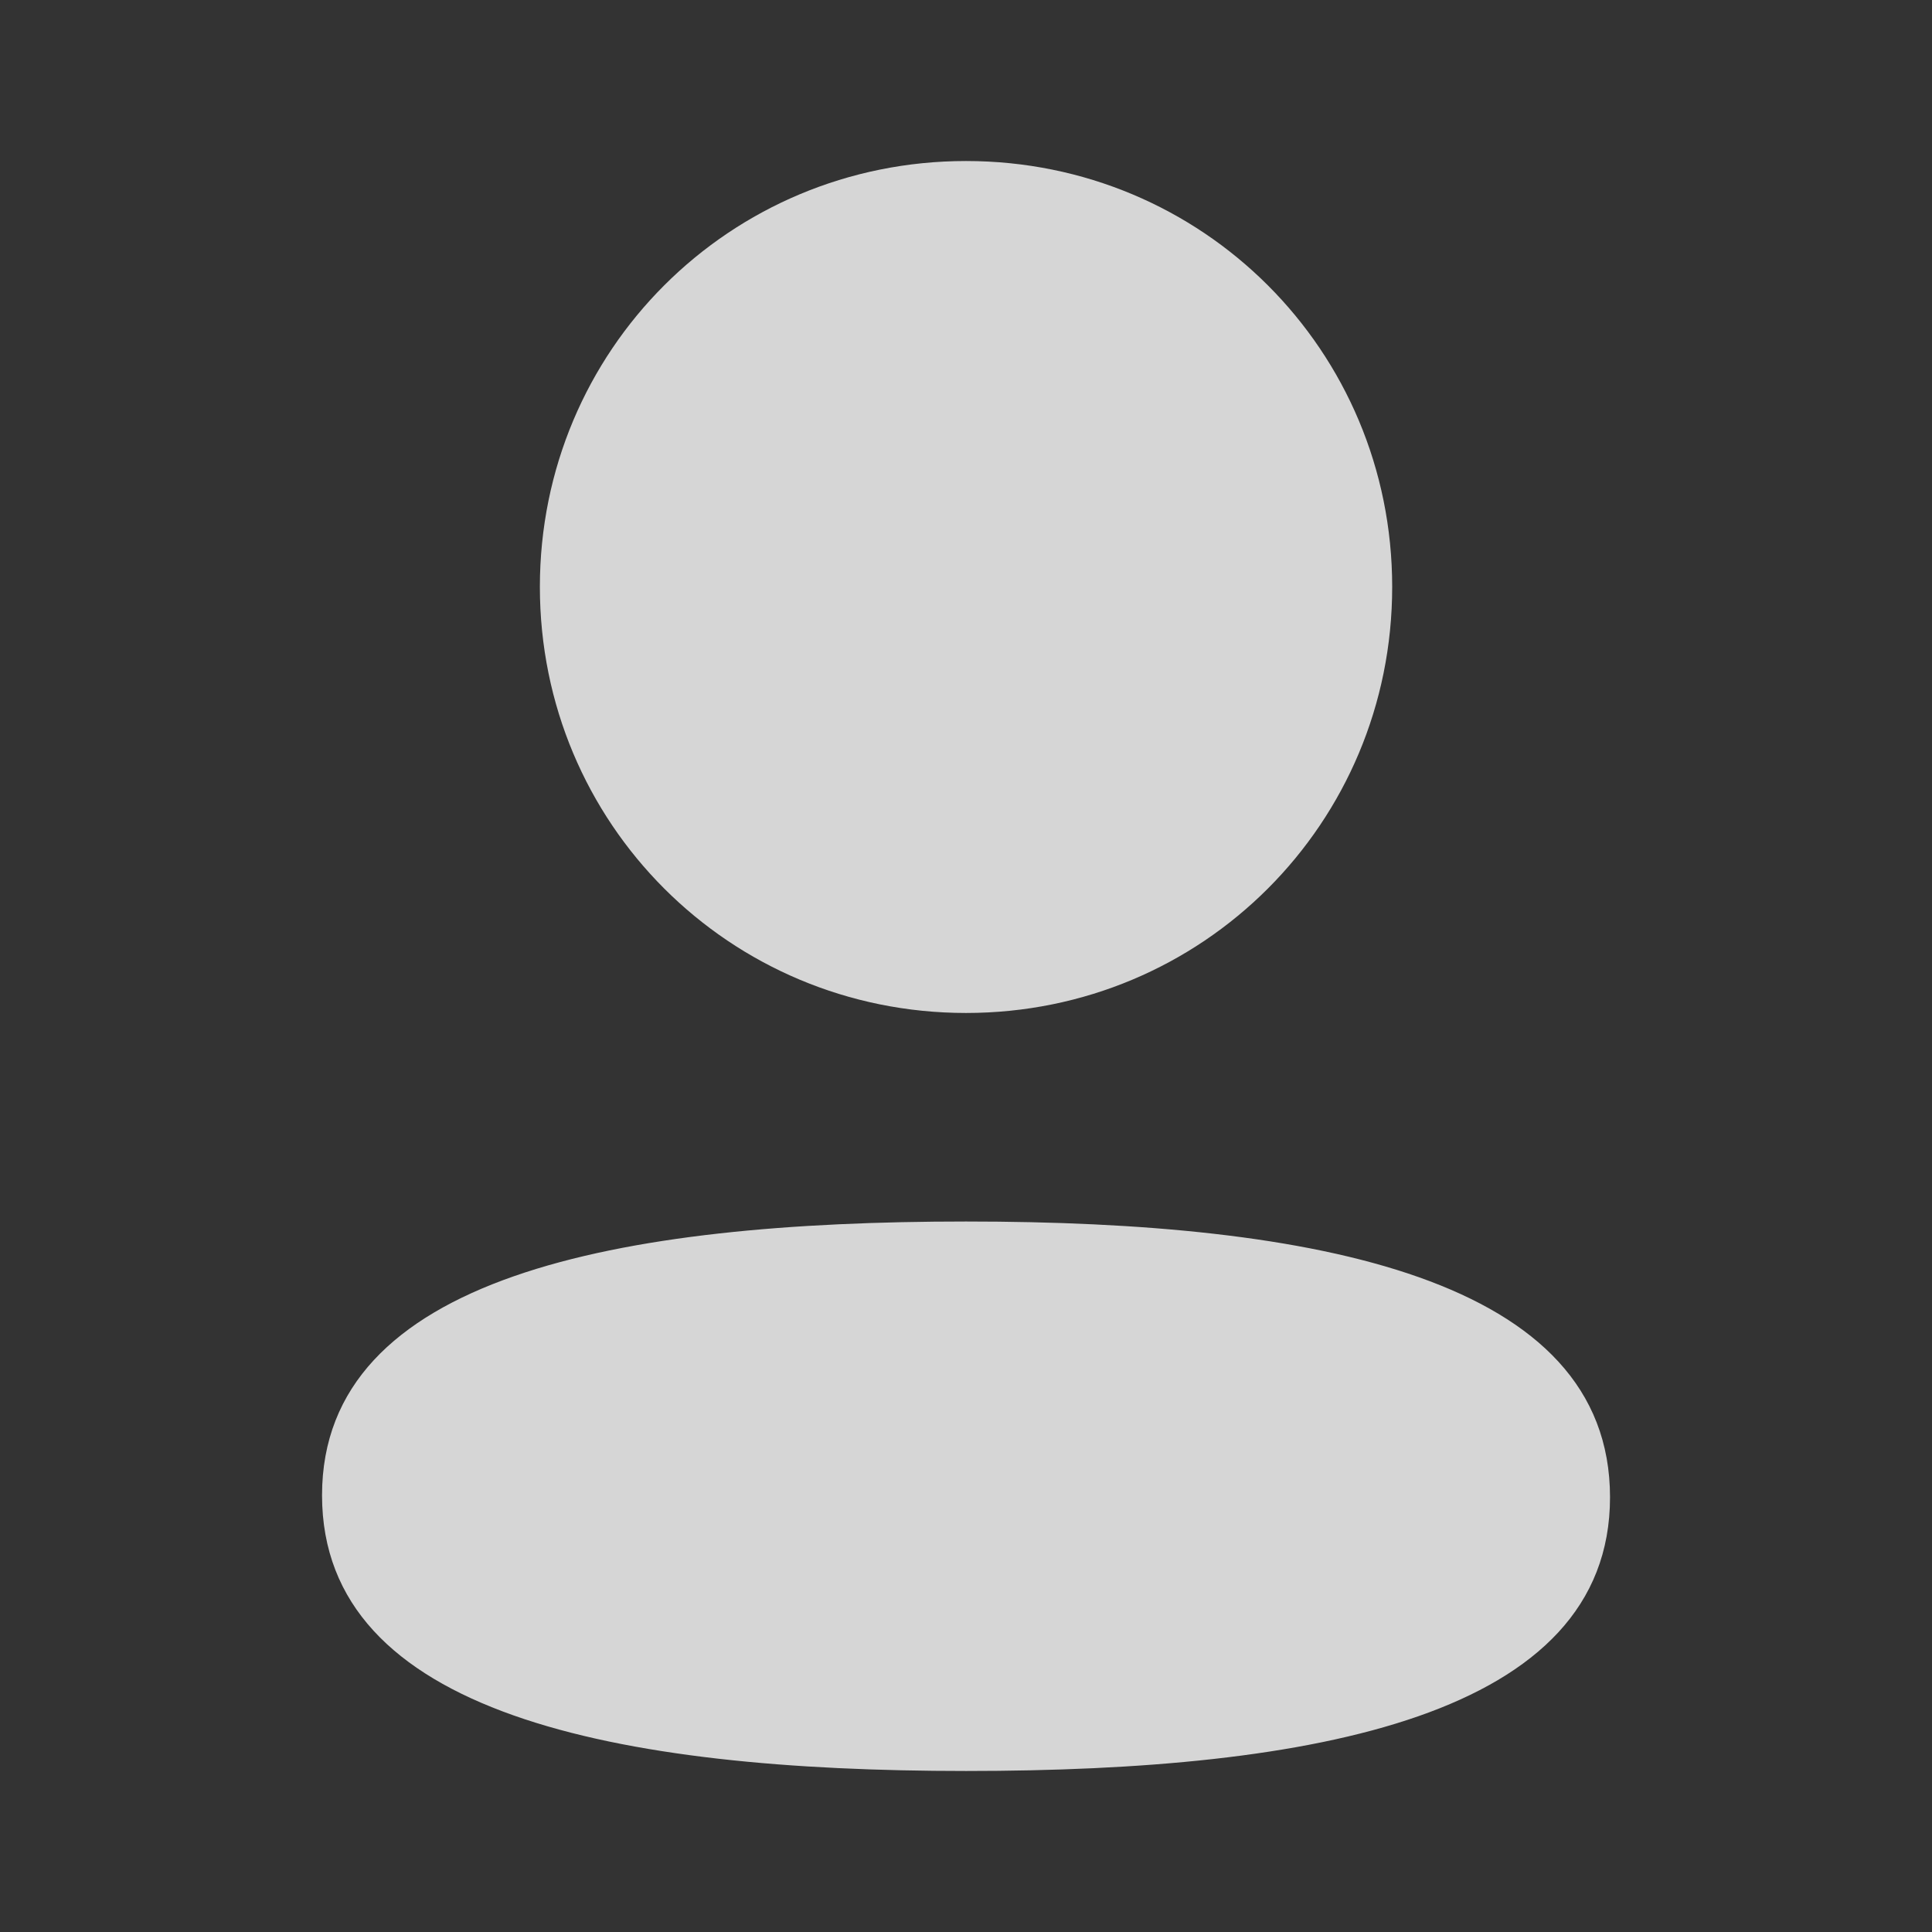 <svg width="32" height="32" viewBox="0 0 32 32" fill="none" xmlns="http://www.w3.org/2000/svg">
<rect x="0" y="0" width="32" height="32" fill="#333333" stroke="none"/>
<path fill-rule="evenodd" clip-rule="evenodd" d="M23.059 9.721C23.059 13.637 19.919 16.778 16.001 16.778C12.083 16.778 8.942 13.637 8.942 9.721C8.942 5.805 12.083 2.667 16.001 2.667C19.919 2.667 23.059 5.805 23.059 9.721ZM16.001 29.333C10.217 29.333 5.334 28.393 5.334 24.767C5.334 21.139 10.248 20.232 16.001 20.232C21.785 20.232 26.667 21.172 26.667 24.799C26.667 28.427 21.753 29.333 16.001 29.333Z" fill="white" fill-opacity="0.8"/>
</svg>
